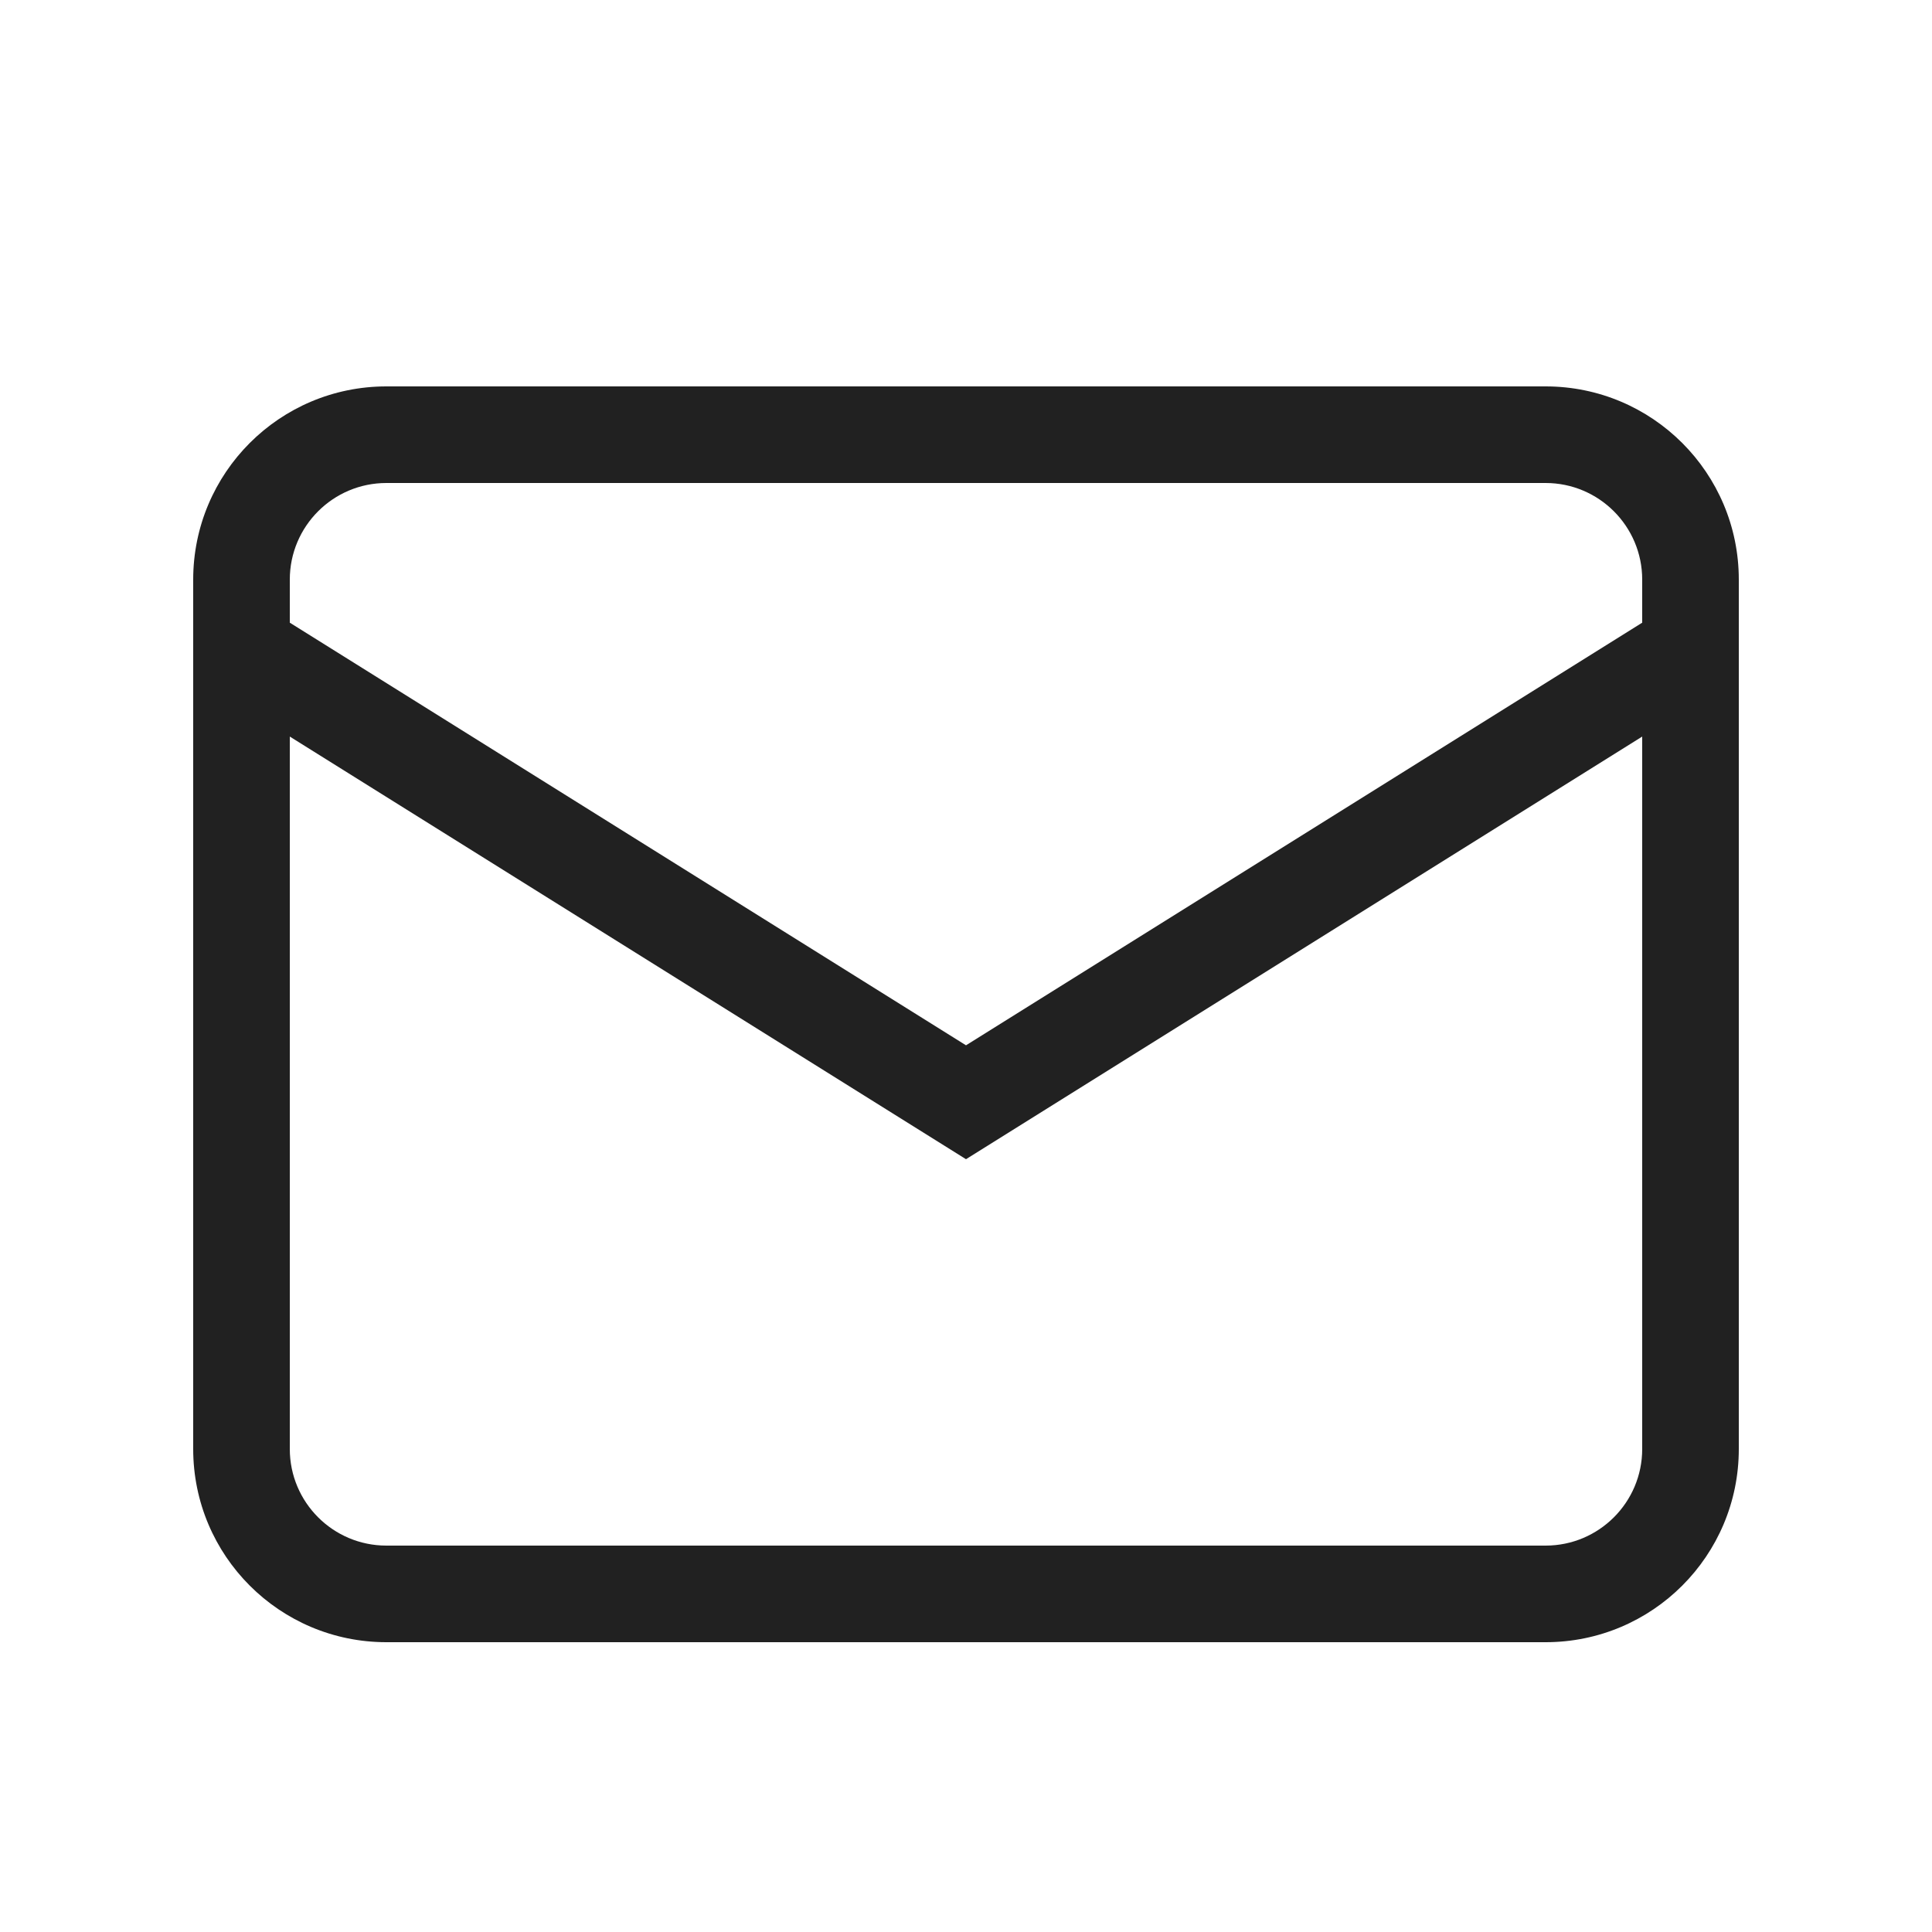 <svg width="20" height="20" viewBox="0 0 20 20" fill="none" xmlns="http://www.w3.org/2000/svg">
<path fill-rule="evenodd" clip-rule="evenodd" d="M2 6C2 4.895 2.895 4 4 4H16C17.105 4 18 4.895 18 6V15C18 16.105 17.105 17 16 17H4C2.895 17 2 16.105 2 15V6ZM3 6C3 5.448 3.448 5 4 5H16C16.552 5 17 5.448 17 6V6.446L10 10.821L3 6.446V6ZM17 7.625V15C17 15.552 16.552 16 16 16H4C3.448 16 3 15.552 3 15V7.625L10 12L17 7.625Z" fill="black" fill-opacity="0.87"/>
</svg>
